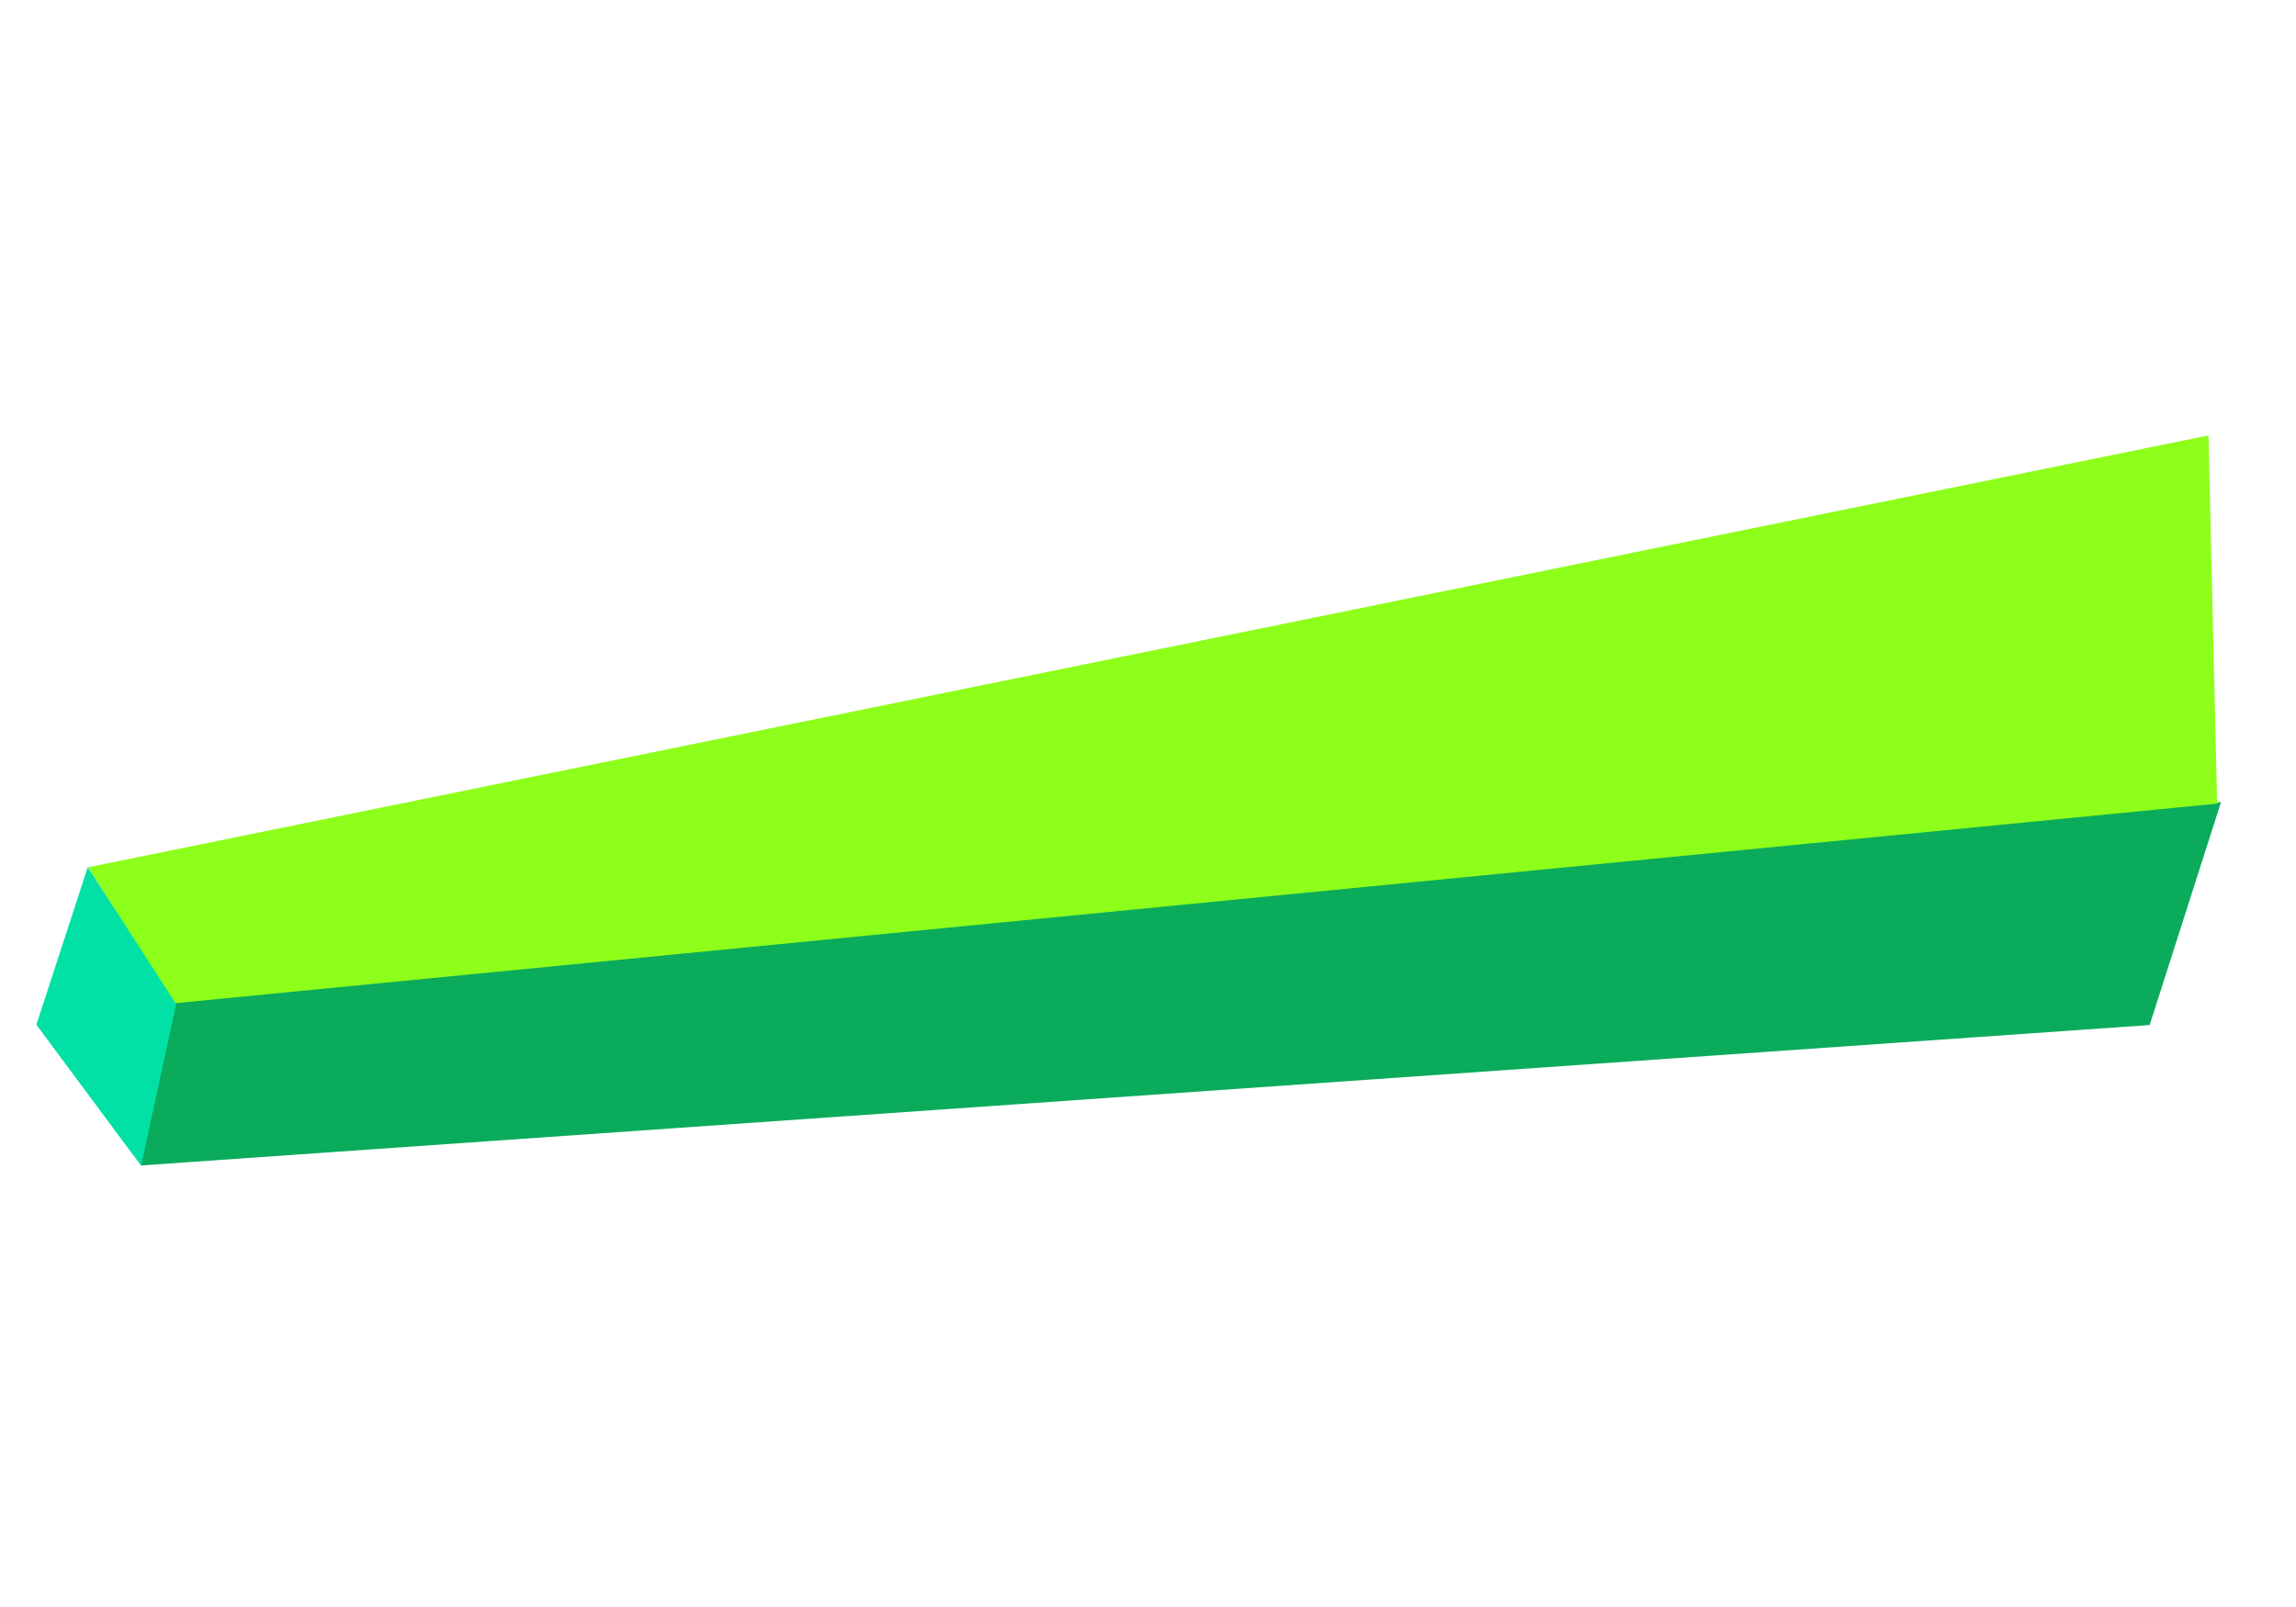 <svg width="50" height="35" viewBox="0 0 50 35" fill="none" xmlns="http://www.w3.org/2000/svg">
<path d="M3.064 25.384L46.813 22.325L48.367 17.469L3.819 21.832L3.064 25.384Z" fill="#0BAB5C"/>
<path d="M1.919 18.889L3.787 21.852L48.283 17.503L48.094 9.484L1.919 18.889Z" fill="#8DFF1A"/>
<path d="M3.836 21.869L3.073 25.389L0.792 22.319L1.911 18.887L3.836 21.869Z" fill="#01E0A5"/>
</svg>
